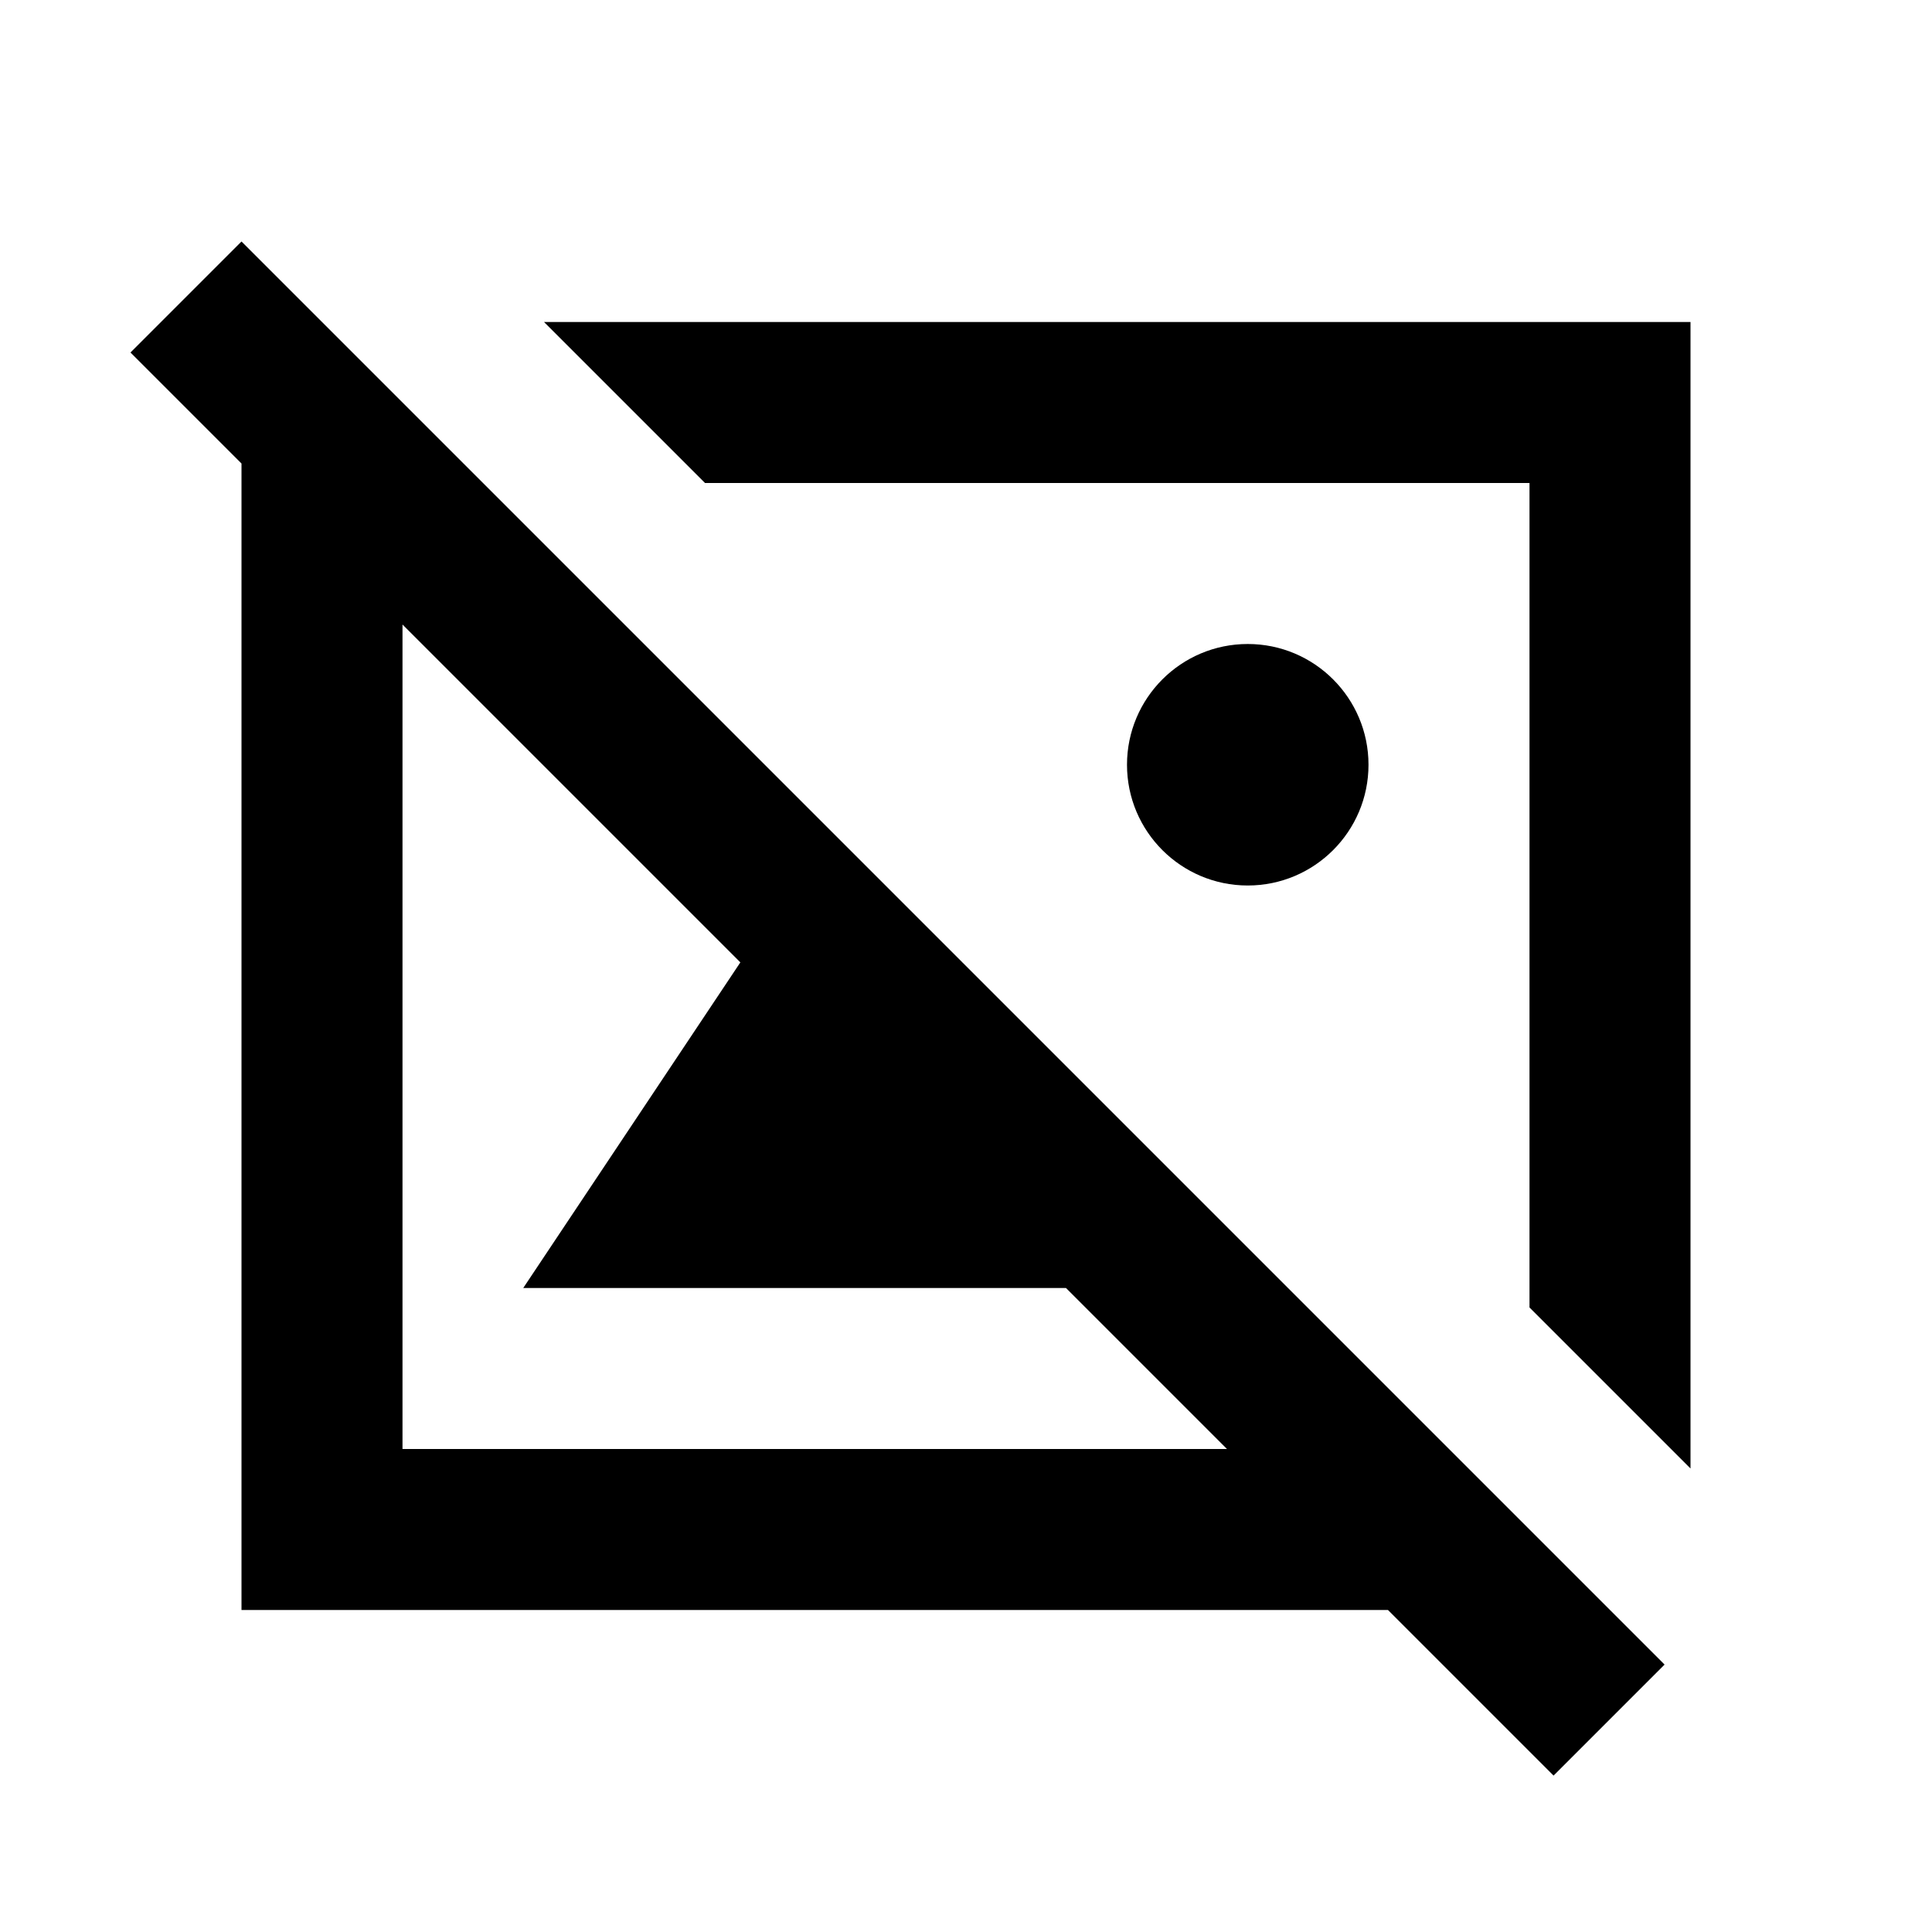<svg width="24" height="24" viewBox="0 0 24 24" fill="none" xmlns="http://www.w3.org/2000/svg">
<path fill-rule="evenodd" clip-rule="evenodd" d="M3 3L1.621 4.379L3 5.758V20H17.242L19.299 22.057L20.678 20.678L3 3ZM5 18V7.758L9.197 11.955L6.5 16H13.242L15.242 18H5Z" fill="currentcolor"/>
<path d="M19 16.242V6H8.758L6.758 4H21V18.242L19 16.242Z" fill="currentcolor"/>
<path d="M15.5 11C14.672 11 14 10.328 14 9.5C14 8.672 14.672 8 15.5 8C16.328 8 17 8.672 17 9.5C17 10.328 16.328 11 15.5 11Z" fill="currentcolor"/>
</svg>
